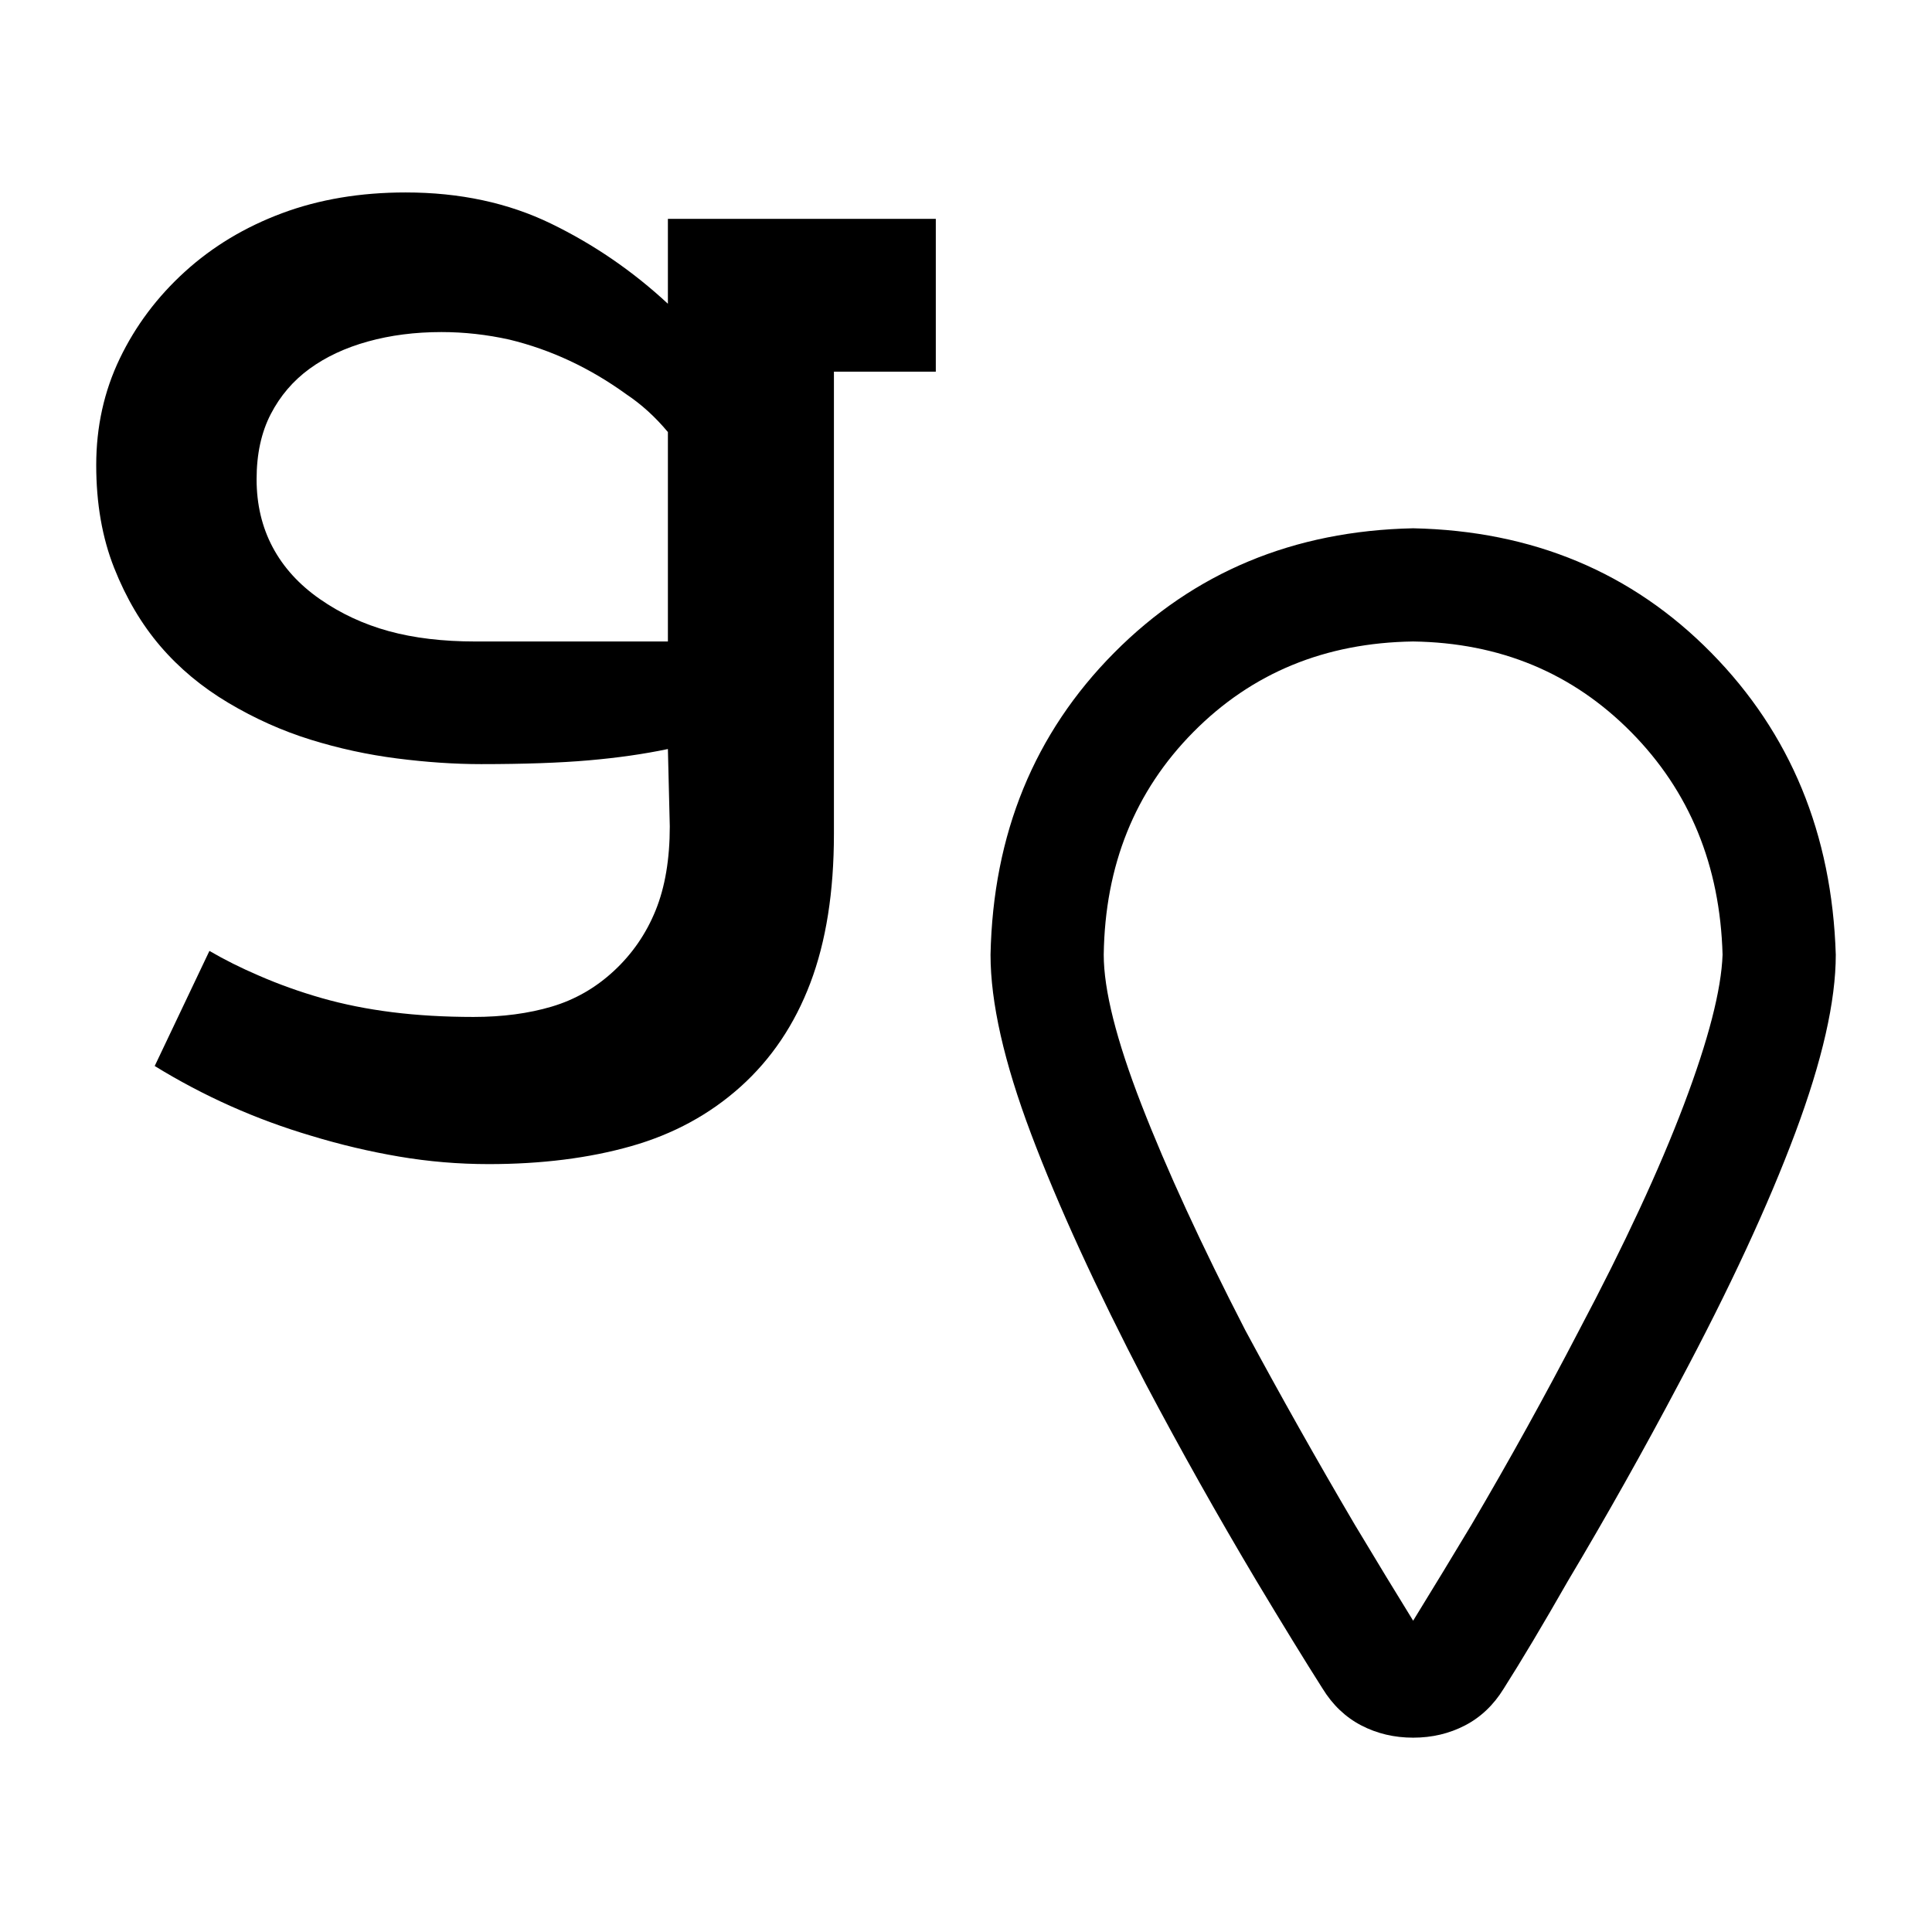 <?xml version="1.0" standalone="no"?>
<svg class="icon" viewBox="0 0 1024 1024" xmlns="http://www.w3.org/2000/svg">
    <path transform="translate(0, 128)" glyph-name="font-color" unicode="&#xe92a;" d="M354 33q-28 -26 -62 -42.5t-77 -16.5q-36 0 -65.5 11t-51.5 31t-34.5 46t-12.5 56.5t9.5 54.5t24.5 41.5t36 30t43.5 19.5t46 10t44.5 3q34 0 57 -2t42 -6l1 41q0 26 -7.5 44.5t-22 32t-33 19t-41.5 5.5t-43 -2.5t-37.5 -7.5t-33.5 -12q-14 -6 -26 -13l-29 61 q39 24 83 37q23 7 46.5 11t47.5 4q42 0 75.5 -9.5t58 -31.5t37 -55t12.5 -79v-245h54v-81h-142v45zM234 48q18 0 36 4q33 8 62 29q12 8 22 20v111h-102q-26 0 -46 -5.5t-36.5 -17t-25 -27.5t-8.5 -36t7.5 -34.5t20.5 -24t31 -14.5t39 -5zM797 767q14 -22 34 -57 q31 -52 59 -105q40 -75 61.5 -132.5t21.5 -94.5q-3 -96 -66 -160t-158 -66q-95 2 -158.5 66t-65.5 160q0 38 21.5 95t60.5 132q28 53 59 105q21 35 35 57q8 13 20.5 19.5t27.5 6.5t27.5 -6.5t20.5 -19.5zM718 680q-30 -51 -58 -103q-35 -68 -55 -119.5t-20 -79.5 q1 -71 47.5 -118t116.5 -48q69 1 115.5 48t48.5 118q-1 28 -20.5 79.5t-55.5 119.5q-27 52 -57 103q-15 25 -31 51q-13 -21 -31 -51z"/>
</svg>